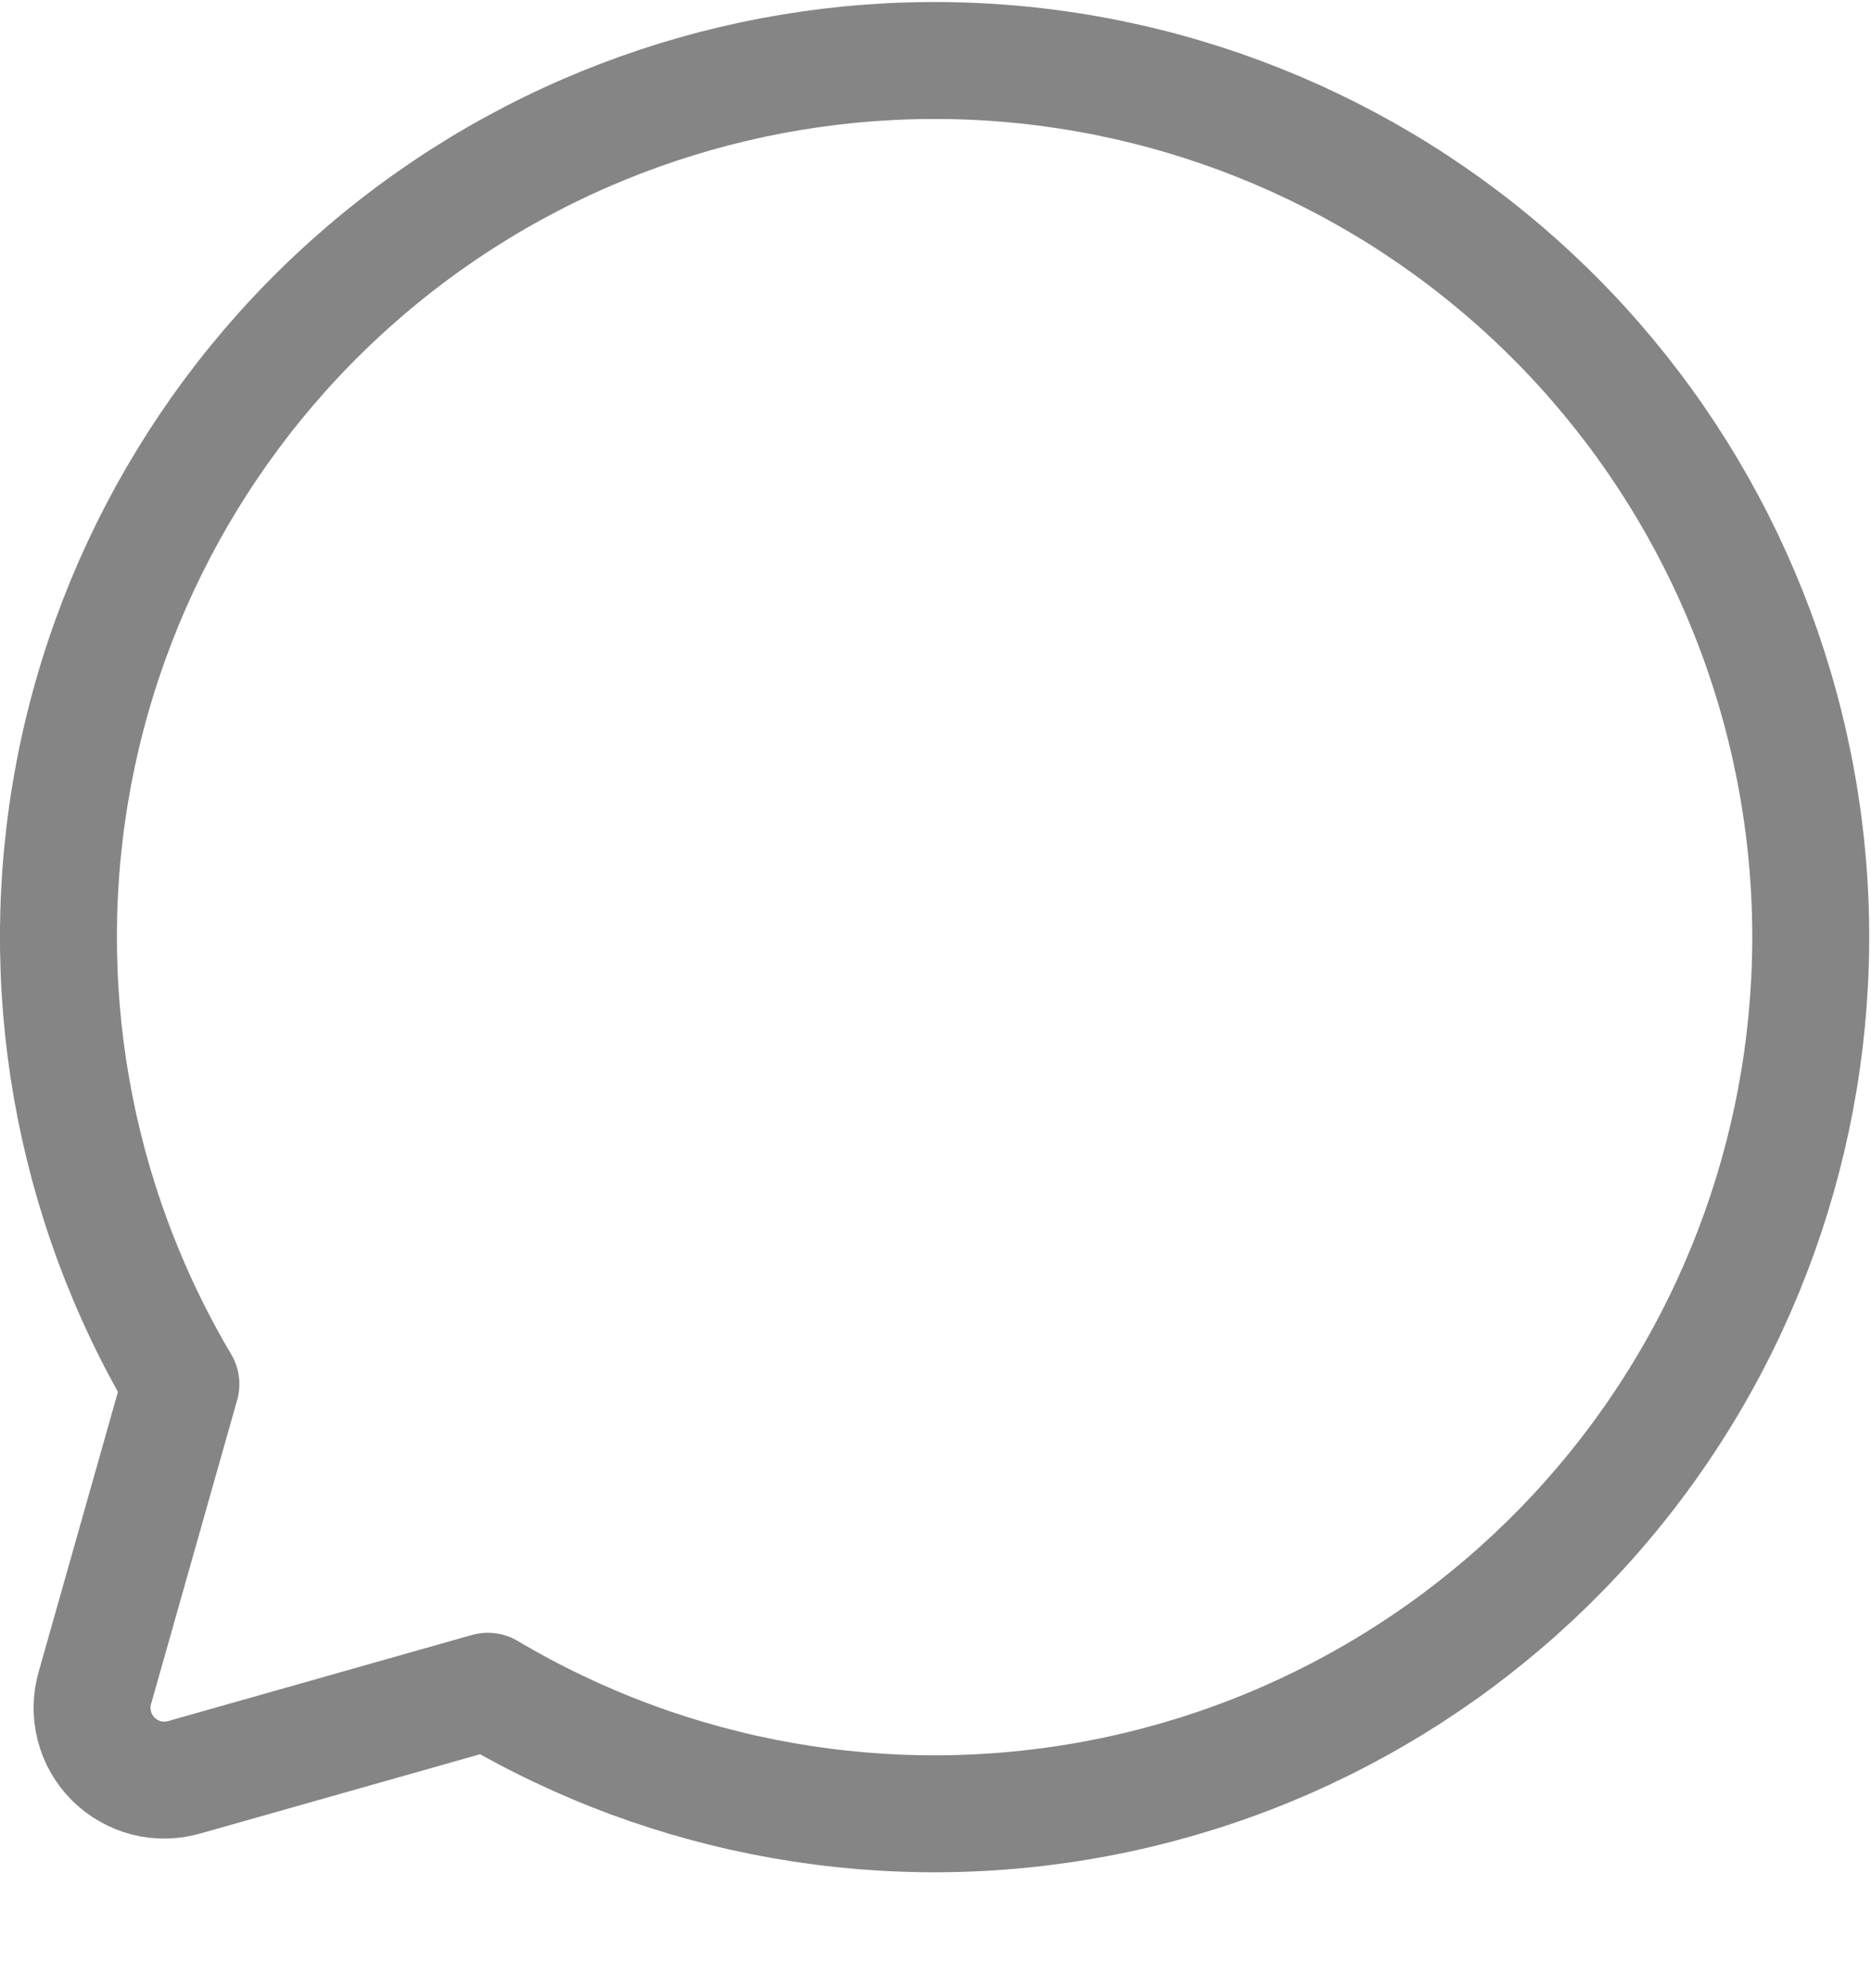 <svg width="16" height="17" viewBox="0 0 16 17" fill="none" xmlns="http://www.w3.org/2000/svg">
<path d="M1.547 11.835C0.616 10.264 0.291 8.408 0.631 6.614C0.972 4.82 1.956 3.212 3.397 2.092C4.839 0.972 6.639 0.418 8.461 0.532C10.282 0.646 11.999 1.421 13.29 2.713C14.58 4.004 15.355 5.722 15.47 7.544C15.584 9.367 15.029 11.168 13.91 12.61C12.79 14.053 11.183 15.037 9.39 15.377C7.598 15.718 5.742 15.393 4.172 14.461V14.461L1.578 15.196C1.472 15.227 1.359 15.229 1.252 15.202C1.145 15.174 1.047 15.118 0.968 15.04C0.89 14.962 0.834 14.864 0.807 14.757C0.779 14.649 0.781 14.537 0.812 14.43L1.547 11.835Z" stroke="#858585" stroke-linecap="round" stroke-linejoin="round"/>
</svg>
